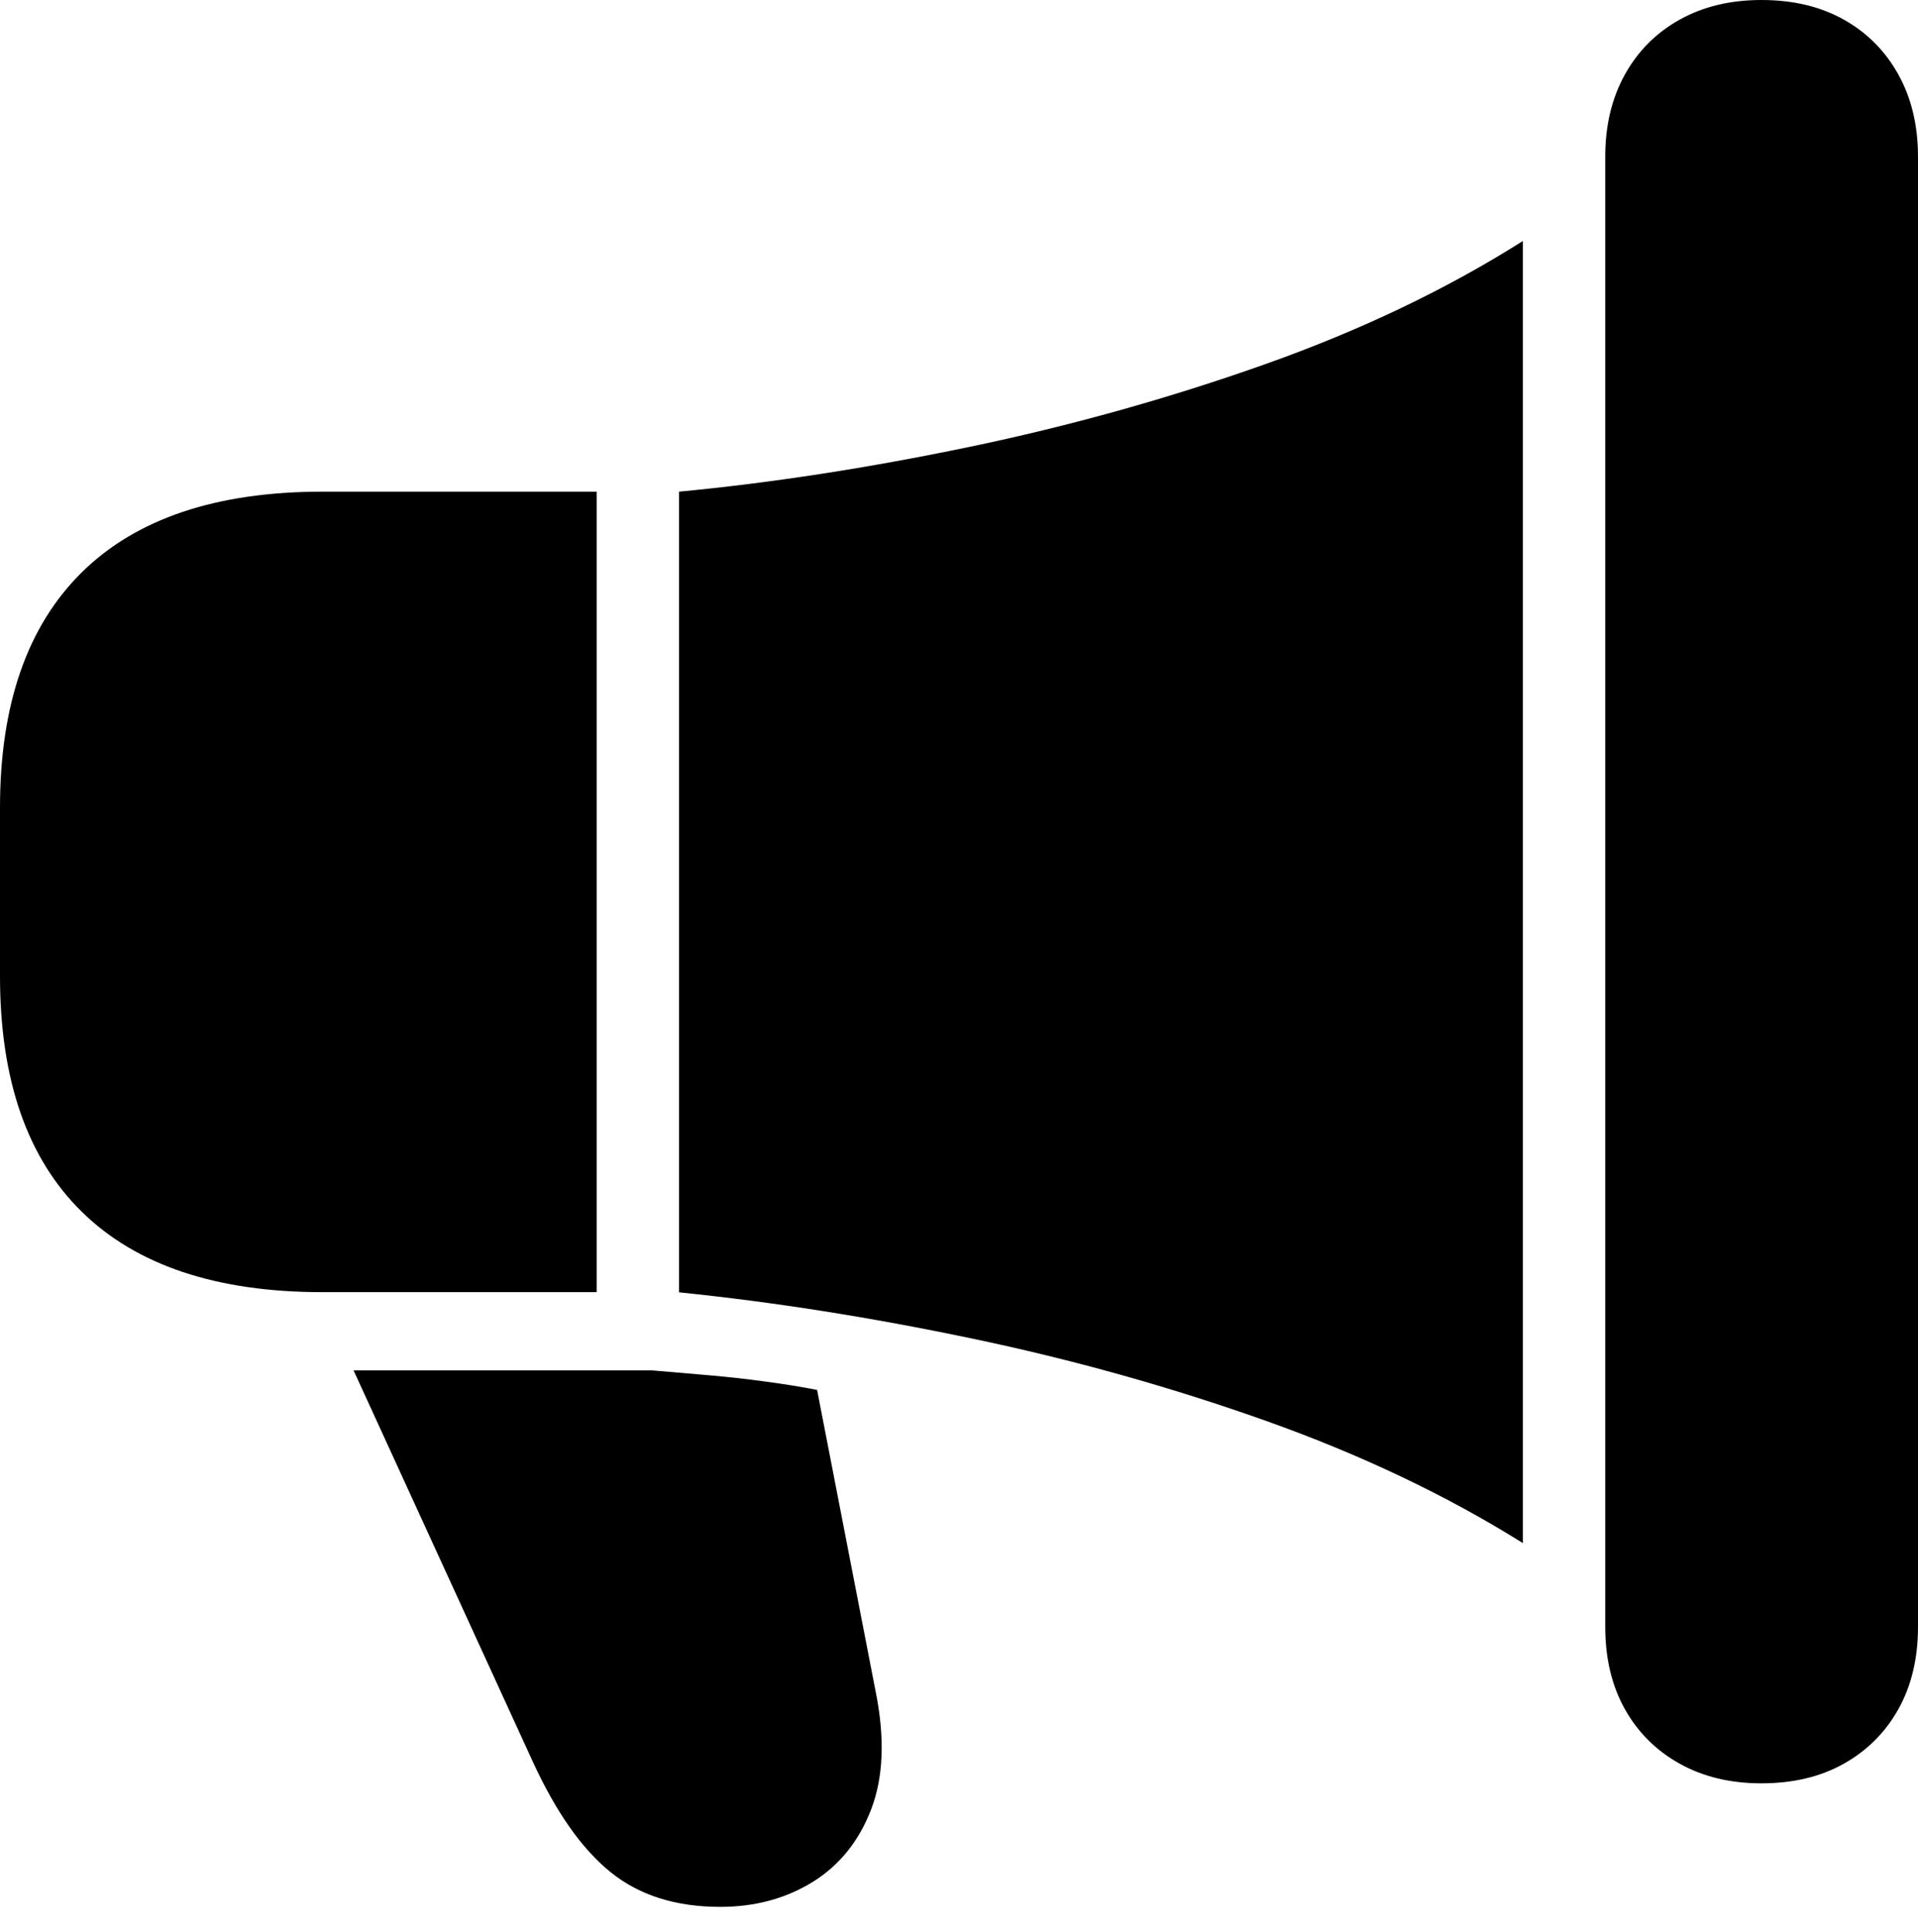 <?xml version="1.0" encoding="UTF-8"?>
<!--Generator: Apple Native CoreSVG 175-->
<!DOCTYPE svg
PUBLIC "-//W3C//DTD SVG 1.1//EN"
       "http://www.w3.org/Graphics/SVG/1.1/DTD/svg11.dtd">
<svg version="1.1" xmlns="http://www.w3.org/2000/svg" xmlns:xlink="http://www.w3.org/1999/xlink" width="20.342" height="20.487">
 <g>
  <rect height="20.487" opacity="0" width="20.342" x="0" y="0"/>
  <path d="M3.42 5.214Q1.736 5.214 0.868 6.069Q0 6.925 0 8.565L0 10.352Q0 12 0.868 12.851Q1.736 13.703 3.42 13.703L6.328 13.703L6.328 5.214ZM7.202 13.705Q8.696 13.857 10.305 14.194Q11.913 14.53 13.427 15.068Q14.941 15.607 16.151 16.364Q16.151 16.311 16.151 16.253Q16.151 16.195 16.151 16.134L16.151 2.771Q16.151 2.716 16.151 2.663Q16.151 2.611 16.151 2.556Q14.939 3.323 13.413 3.864Q11.887 4.405 10.278 4.74Q8.668 5.075 7.202 5.214ZM17.025 17.253Q17.025 17.753 17.233 18.125Q17.441 18.496 17.815 18.704Q18.188 18.912 18.681 18.912Q19.184 18.912 19.555 18.704Q19.926 18.496 20.134 18.125Q20.342 17.753 20.342 17.253L20.342 1.661Q20.342 1.166 20.134 0.791Q19.926 0.416 19.555 0.208Q19.184 0 18.681 0Q18.188 0 17.815 0.208Q17.441 0.416 17.233 0.791Q17.025 1.166 17.025 1.661ZM7.639 20.222Q8.191 20.222 8.619 19.958Q9.046 19.693 9.24 19.186Q9.434 18.678 9.289 17.949L8.666 14.74Q8.421 14.692 8.124 14.652Q7.827 14.611 7.515 14.584Q7.203 14.557 6.92 14.533L3.75 14.533L5.652 18.685Q6.021 19.487 6.476 19.854Q6.931 20.222 7.639 20.222Z" fill="#000000"/>
 </g>
</svg>
